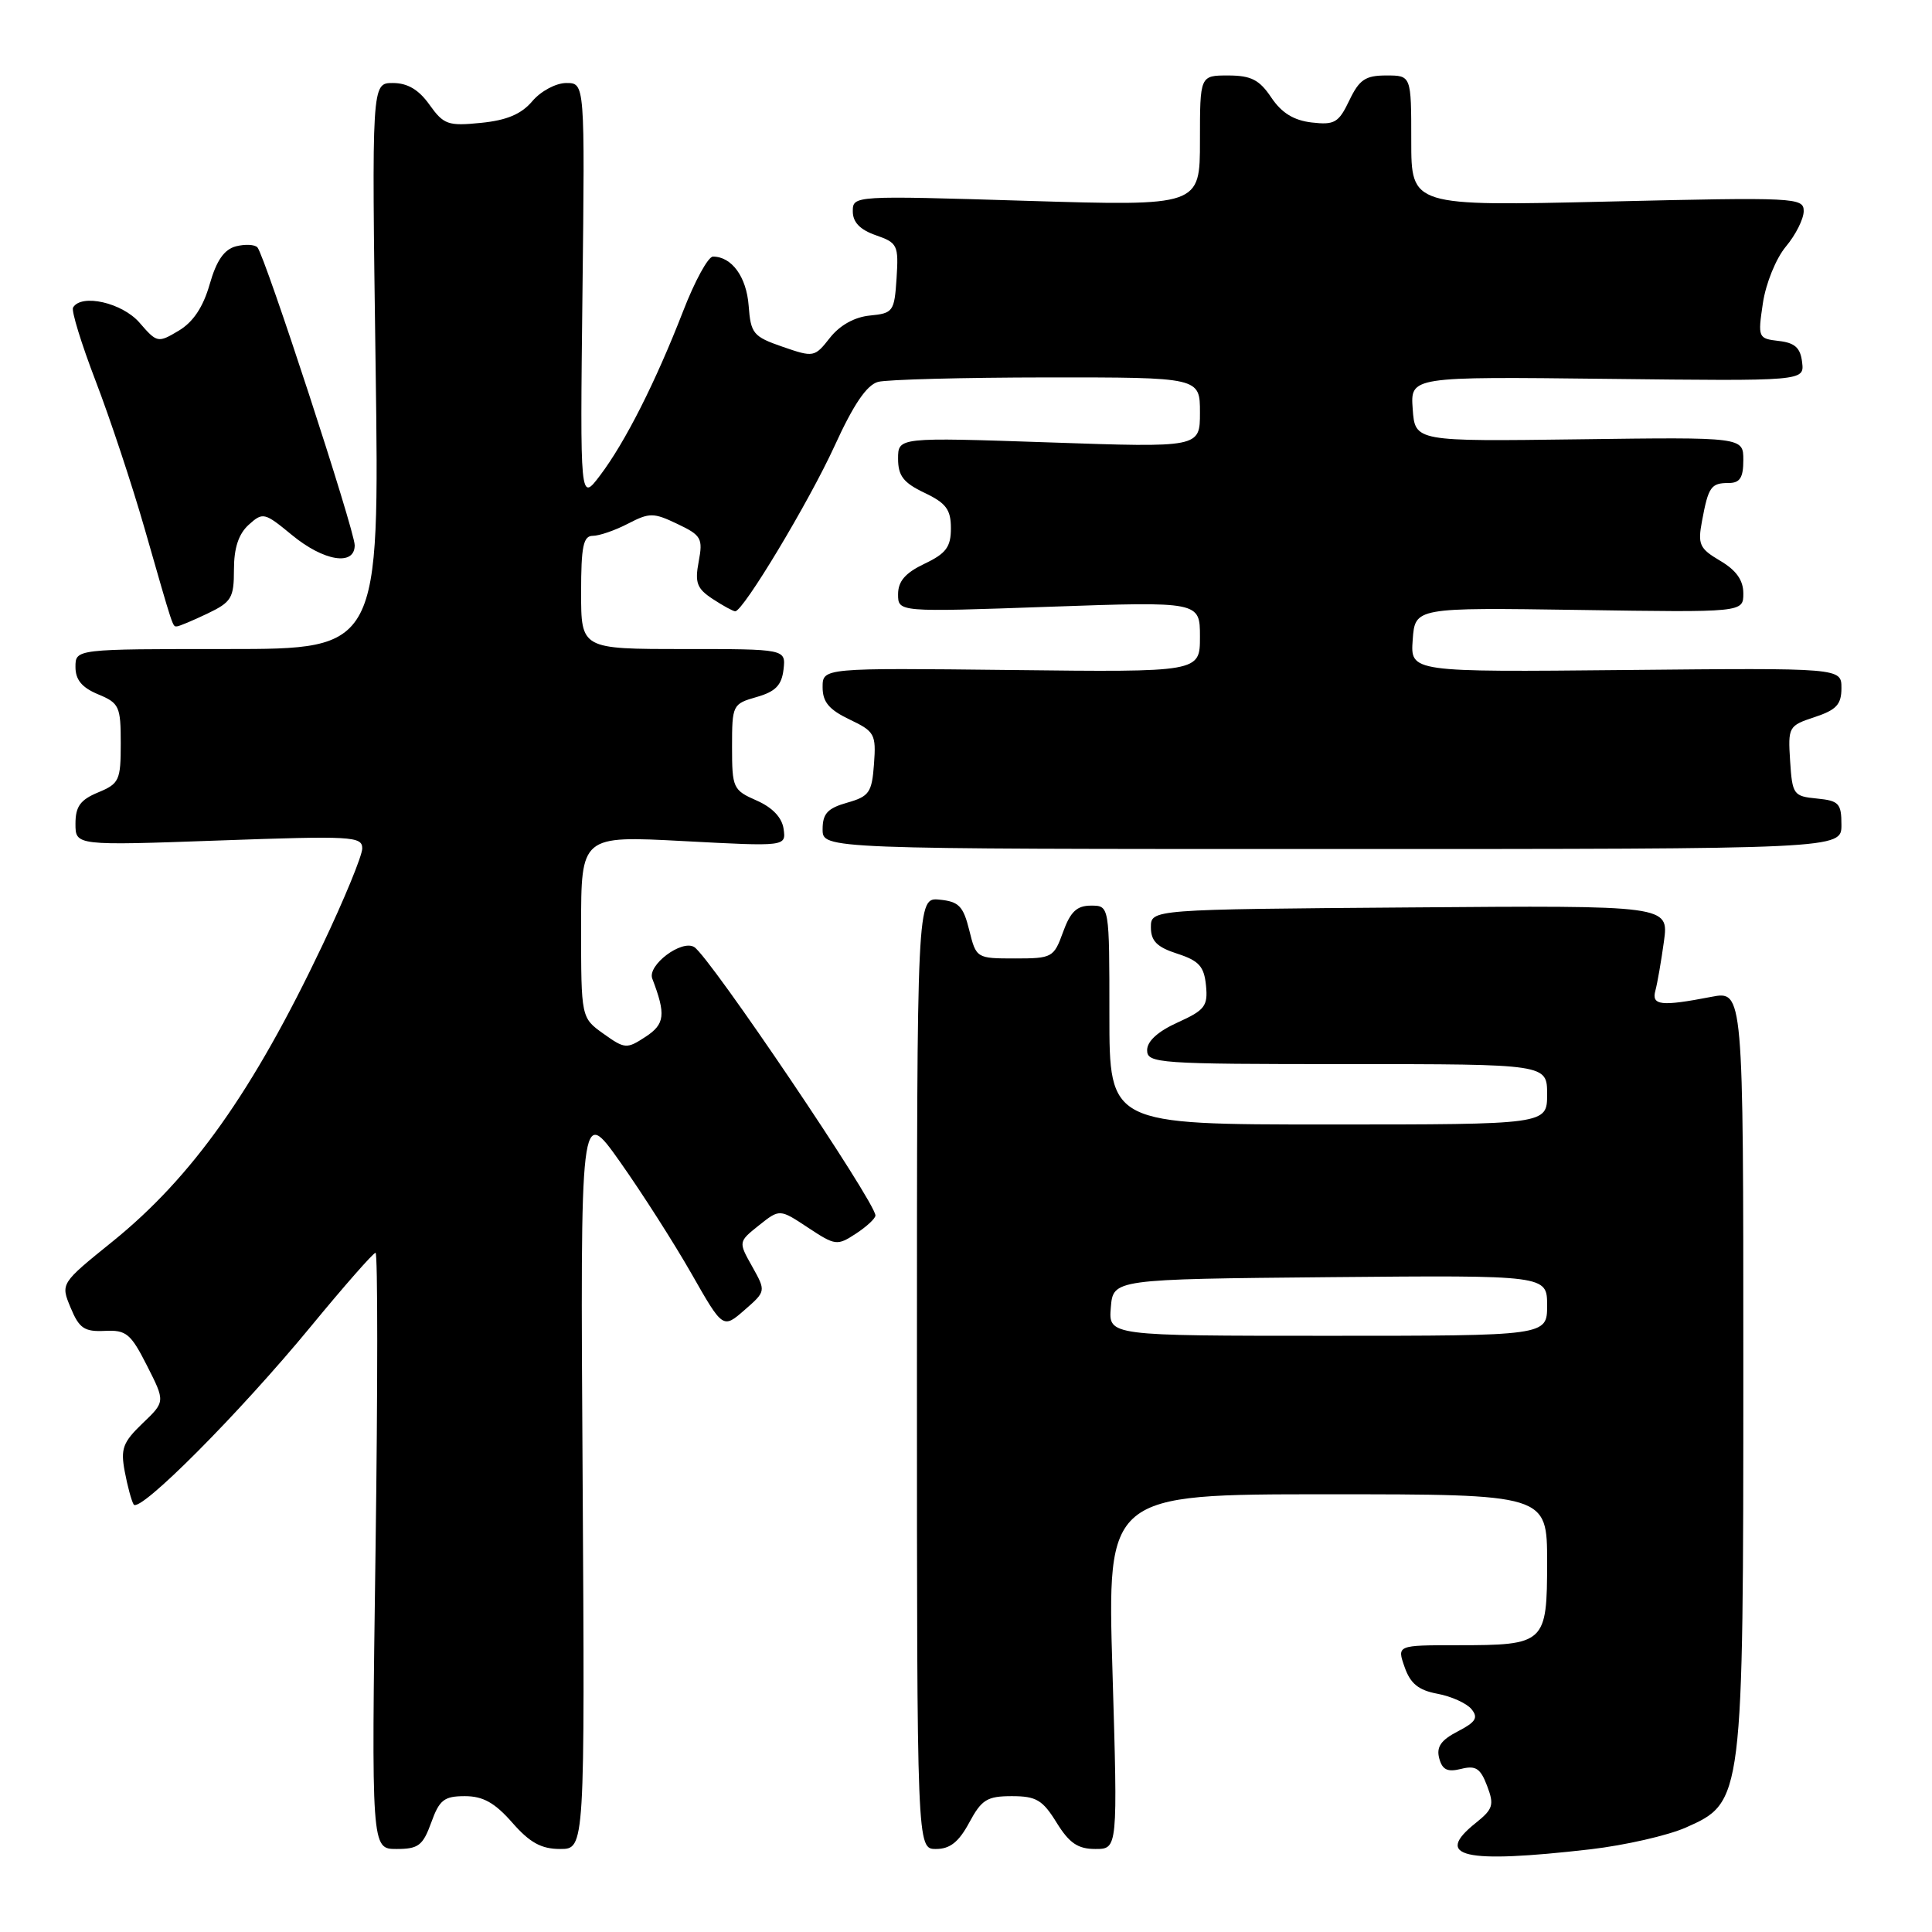 <?xml version="1.0" encoding="UTF-8" standalone="no"?>
<!DOCTYPE svg PUBLIC "-//W3C//DTD SVG 1.1//EN" "http://www.w3.org/Graphics/SVG/1.1/DTD/svg11.dtd" >
<svg xmlns="http://www.w3.org/2000/svg" xmlns:xlink="http://www.w3.org/1999/xlink" version="1.1" viewBox="0 0 256 256">
 <g >
 <path fill="currentColor"
d=" M 210.76 245.04 C 215.30 244.51 220.98 243.22 223.38 242.16 C 230.98 238.79 231.00 238.64 231.00 180.96 C 231.00 131.27 231.00 131.27 226.75 132.09 C 220.08 133.38 218.80 133.23 219.35 131.25 C 219.61 130.29 220.12 127.36 220.48 124.74 C 221.13 119.97 221.13 119.97 186.81 120.24 C 152.50 120.50 152.50 120.50 152.50 122.87 C 152.50 124.69 153.30 125.50 156.00 126.37 C 158.87 127.30 159.55 128.05 159.80 130.58 C 160.07 133.31 159.65 133.85 156.05 135.48 C 153.44 136.66 152.00 137.96 152.00 139.15 C 152.00 140.90 153.39 141.00 178.50 141.00 C 205.00 141.00 205.00 141.00 205.00 145.00 C 205.00 149.00 205.00 149.00 176.00 149.00 C 147.00 149.00 147.00 149.00 147.00 134.50 C 147.00 120.00 147.00 120.00 144.56 120.00 C 142.69 120.00 141.84 120.80 140.86 123.50 C 139.64 126.88 139.42 127.00 134.48 127.00 C 129.39 127.00 129.35 126.97 128.43 123.25 C 127.64 120.07 127.05 119.46 124.50 119.21 C 121.50 118.91 121.50 118.91 121.50 181.96 C 121.50 245.00 121.50 245.00 124.02 245.00 C 125.88 245.00 127.04 244.08 128.43 241.50 C 130.07 238.45 130.80 238.00 134.08 238.00 C 137.30 238.00 138.15 238.50 140.00 241.50 C 141.69 244.23 142.82 245.00 145.14 245.00 C 148.11 245.00 148.11 245.00 147.41 221.50 C 146.70 198.00 146.70 198.00 175.85 198.00 C 205.00 198.00 205.00 198.00 205.00 206.96 C 205.00 217.78 204.76 218.00 193.12 218.00 C 185.10 218.00 185.10 218.00 186.12 220.90 C 186.88 223.08 187.95 223.96 190.46 224.43 C 192.30 224.77 194.33 225.69 194.97 226.46 C 195.91 227.60 195.56 228.18 193.16 229.42 C 190.94 230.57 190.31 231.47 190.70 232.97 C 191.11 234.51 191.78 234.84 193.60 234.39 C 195.54 233.90 196.17 234.31 197.05 236.64 C 198.01 239.16 197.84 239.71 195.57 241.53 C 189.89 246.05 193.89 246.98 210.76 245.04 Z  M 57.14 241.50 C 58.22 238.49 58.85 238.00 61.60 238.00 C 64.00 238.00 65.56 238.87 67.87 241.50 C 70.20 244.16 71.72 245.00 74.22 245.00 C 77.50 245.00 77.50 245.00 77.20 195.75 C 76.89 146.50 76.89 146.50 82.17 153.97 C 85.07 158.07 89.32 164.73 91.62 168.76 C 95.79 176.08 95.79 176.08 98.65 173.59 C 101.50 171.10 101.50 171.10 99.67 167.82 C 97.83 164.55 97.83 164.55 100.57 162.36 C 103.31 160.18 103.31 160.18 107.07 162.67 C 110.69 165.06 110.93 165.09 113.42 163.46 C 114.84 162.53 116.00 161.45 116.00 161.06 C 116.00 159.29 94.05 126.77 91.99 125.49 C 90.32 124.46 85.75 127.90 86.43 129.67 C 88.25 134.43 88.11 135.70 85.54 137.38 C 83.05 139.01 82.80 139.00 79.97 136.98 C 77.00 134.86 77.00 134.86 77.00 122.80 C 77.00 110.73 77.00 110.73 90.58 111.45 C 104.16 112.17 104.16 112.17 103.83 109.83 C 103.62 108.33 102.35 106.99 100.25 106.07 C 97.13 104.70 97.00 104.41 97.00 98.96 C 97.00 93.42 97.07 93.27 100.25 92.36 C 102.75 91.65 103.57 90.81 103.82 88.72 C 104.13 86.00 104.13 86.00 90.57 86.00 C 77.00 86.00 77.00 86.00 77.00 78.50 C 77.00 72.39 77.29 71.00 78.55 71.00 C 79.40 71.00 81.50 70.28 83.21 69.39 C 86.07 67.91 86.59 67.91 89.77 69.43 C 92.93 70.93 93.16 71.34 92.58 74.41 C 92.05 77.22 92.34 77.99 94.44 79.37 C 95.81 80.27 97.15 81.00 97.42 81.00 C 98.48 81.00 107.19 66.51 110.59 59.08 C 113.10 53.58 114.85 51.01 116.35 50.60 C 117.53 50.29 127.61 50.02 138.75 50.01 C 159.00 50.00 159.00 50.00 159.00 54.66 C 159.00 59.31 159.00 59.31 139.00 58.62 C 119.00 57.94 119.00 57.94 119.00 60.78 C 119.00 63.05 119.71 63.97 122.50 65.30 C 125.36 66.66 126.00 67.52 126.00 70.00 C 126.00 72.48 125.36 73.34 122.50 74.70 C 119.96 75.91 119.00 77.02 119.00 78.74 C 119.00 81.11 119.00 81.11 139.00 80.40 C 159.00 79.70 159.00 79.70 159.00 84.38 C 159.00 89.07 159.00 89.07 134.00 88.78 C 109.00 88.50 109.00 88.50 109.00 91.06 C 109.00 93.02 109.85 94.03 112.56 95.33 C 115.90 96.92 116.10 97.28 115.81 101.23 C 115.53 105.02 115.18 105.53 112.25 106.36 C 109.65 107.10 109.00 107.81 109.00 109.89 C 109.00 112.50 109.00 112.50 176.50 112.50 C 244.00 112.50 244.00 112.50 244.00 109.31 C 244.00 106.45 243.67 106.10 240.75 105.81 C 237.64 105.51 237.49 105.29 237.20 100.84 C 236.91 96.31 236.99 96.16 240.45 95.02 C 243.34 94.06 244.00 93.35 244.00 91.17 C 244.00 88.50 244.00 88.50 215.44 88.78 C 186.88 89.06 186.88 89.06 187.19 84.78 C 187.50 80.50 187.50 80.50 209.25 80.82 C 231.00 81.15 231.00 81.15 231.00 78.63 C 231.00 76.88 230.06 75.56 227.94 74.31 C 225.18 72.68 224.94 72.15 225.53 69.01 C 226.37 64.50 226.72 64.00 229.06 64.00 C 230.55 64.00 231.00 63.30 231.00 60.96 C 231.00 57.92 231.00 57.92 209.25 58.21 C 187.50 58.50 187.50 58.50 187.19 54.20 C 186.88 49.90 186.88 49.90 212.98 50.20 C 239.09 50.50 239.09 50.50 238.79 48.00 C 238.57 46.09 237.83 45.42 235.70 45.18 C 232.96 44.86 232.91 44.75 233.59 40.18 C 233.98 37.56 235.32 34.25 236.64 32.67 C 237.94 31.12 239.00 29.00 239.00 27.97 C 239.00 26.18 237.96 26.12 213.00 26.71 C 187.00 27.32 187.00 27.32 187.00 18.66 C 187.00 10.00 187.00 10.00 183.69 10.00 C 180.92 10.00 180.11 10.55 178.79 13.31 C 177.38 16.26 176.84 16.58 173.81 16.23 C 171.42 15.95 169.82 14.96 168.45 12.92 C 166.88 10.57 165.78 10.01 162.75 10.00 C 159.00 10.00 159.00 10.00 159.00 18.65 C 159.00 27.31 159.00 27.31 136.00 26.61 C 113.08 25.91 113.00 25.91 113.00 28.01 C 113.00 29.45 113.96 30.44 116.05 31.17 C 118.93 32.17 119.08 32.49 118.80 36.87 C 118.51 41.28 118.35 41.51 115.27 41.81 C 113.23 42.01 111.29 43.09 109.97 44.76 C 107.94 47.35 107.81 47.37 103.70 45.95 C 99.80 44.60 99.48 44.21 99.20 40.50 C 98.91 36.68 96.96 34.00 94.47 34.00 C 93.83 34.00 92.05 37.26 90.51 41.25 C 86.88 50.60 82.84 58.60 79.51 63.00 C 76.86 66.50 76.86 66.50 77.18 38.75 C 77.50 11.00 77.50 11.00 75.04 11.00 C 73.67 11.00 71.67 12.07 70.54 13.40 C 69.08 15.13 67.15 15.94 63.73 16.28 C 59.37 16.72 58.79 16.51 56.91 13.88 C 55.49 11.88 54.01 11.00 52.05 11.00 C 49.25 11.00 49.25 11.00 49.77 48.50 C 50.29 86.00 50.29 86.00 30.15 86.00 C 10.00 86.00 10.00 86.00 10.00 88.38 C 10.00 90.08 10.86 91.11 13.00 92.00 C 15.80 93.16 16.00 93.60 16.00 98.50 C 16.00 103.40 15.80 103.84 13.00 105.00 C 10.64 105.98 10.00 106.86 10.00 109.15 C 10.00 112.05 10.00 112.05 29.00 111.37 C 46.61 110.74 48.00 110.81 48.00 112.42 C 48.00 113.37 45.61 119.19 42.68 125.34 C 33.51 144.63 25.47 155.97 14.92 164.50 C 8.02 170.07 8.02 170.07 9.36 173.28 C 10.49 176.01 11.18 176.48 13.88 176.35 C 16.73 176.21 17.32 176.70 19.48 180.96 C 21.90 185.73 21.90 185.73 18.88 188.61 C 16.28 191.11 15.96 191.97 16.53 194.99 C 16.89 196.91 17.42 198.87 17.71 199.35 C 18.47 200.57 31.75 187.23 41.20 175.75 C 45.61 170.39 49.47 166.00 49.76 166.00 C 50.06 166.00 50.06 183.78 49.76 205.50 C 49.21 245.00 49.21 245.00 52.54 245.00 C 55.44 245.00 56.03 244.55 57.14 241.50 Z  M 27.47 81.31 C 30.67 79.78 31.00 79.25 31.00 75.47 C 31.00 72.61 31.61 70.76 32.95 69.54 C 34.83 67.84 35.04 67.89 38.68 70.89 C 42.90 74.37 47.00 75.04 47.00 72.25 C 47.00 70.29 35.11 33.91 34.11 32.78 C 33.75 32.39 32.47 32.33 31.26 32.64 C 29.70 33.05 28.68 34.52 27.78 37.68 C 26.91 40.71 25.59 42.68 23.68 43.82 C 20.93 45.46 20.81 45.44 18.48 42.75 C 16.19 40.11 10.78 38.88 9.68 40.75 C 9.43 41.16 10.78 45.55 12.68 50.50 C 14.58 55.45 17.49 64.22 19.15 70.00 C 23.04 83.56 22.86 83.00 23.43 83.00 C 23.71 83.00 25.52 82.24 27.47 81.31 Z  M 147.19 173.25 C 147.50 169.50 147.50 169.50 176.25 169.23 C 205.00 168.97 205.00 168.97 205.00 172.98 C 205.00 177.00 205.00 177.00 175.94 177.00 C 146.88 177.00 146.88 177.00 147.19 173.25 Z "/>
</g>
</svg>